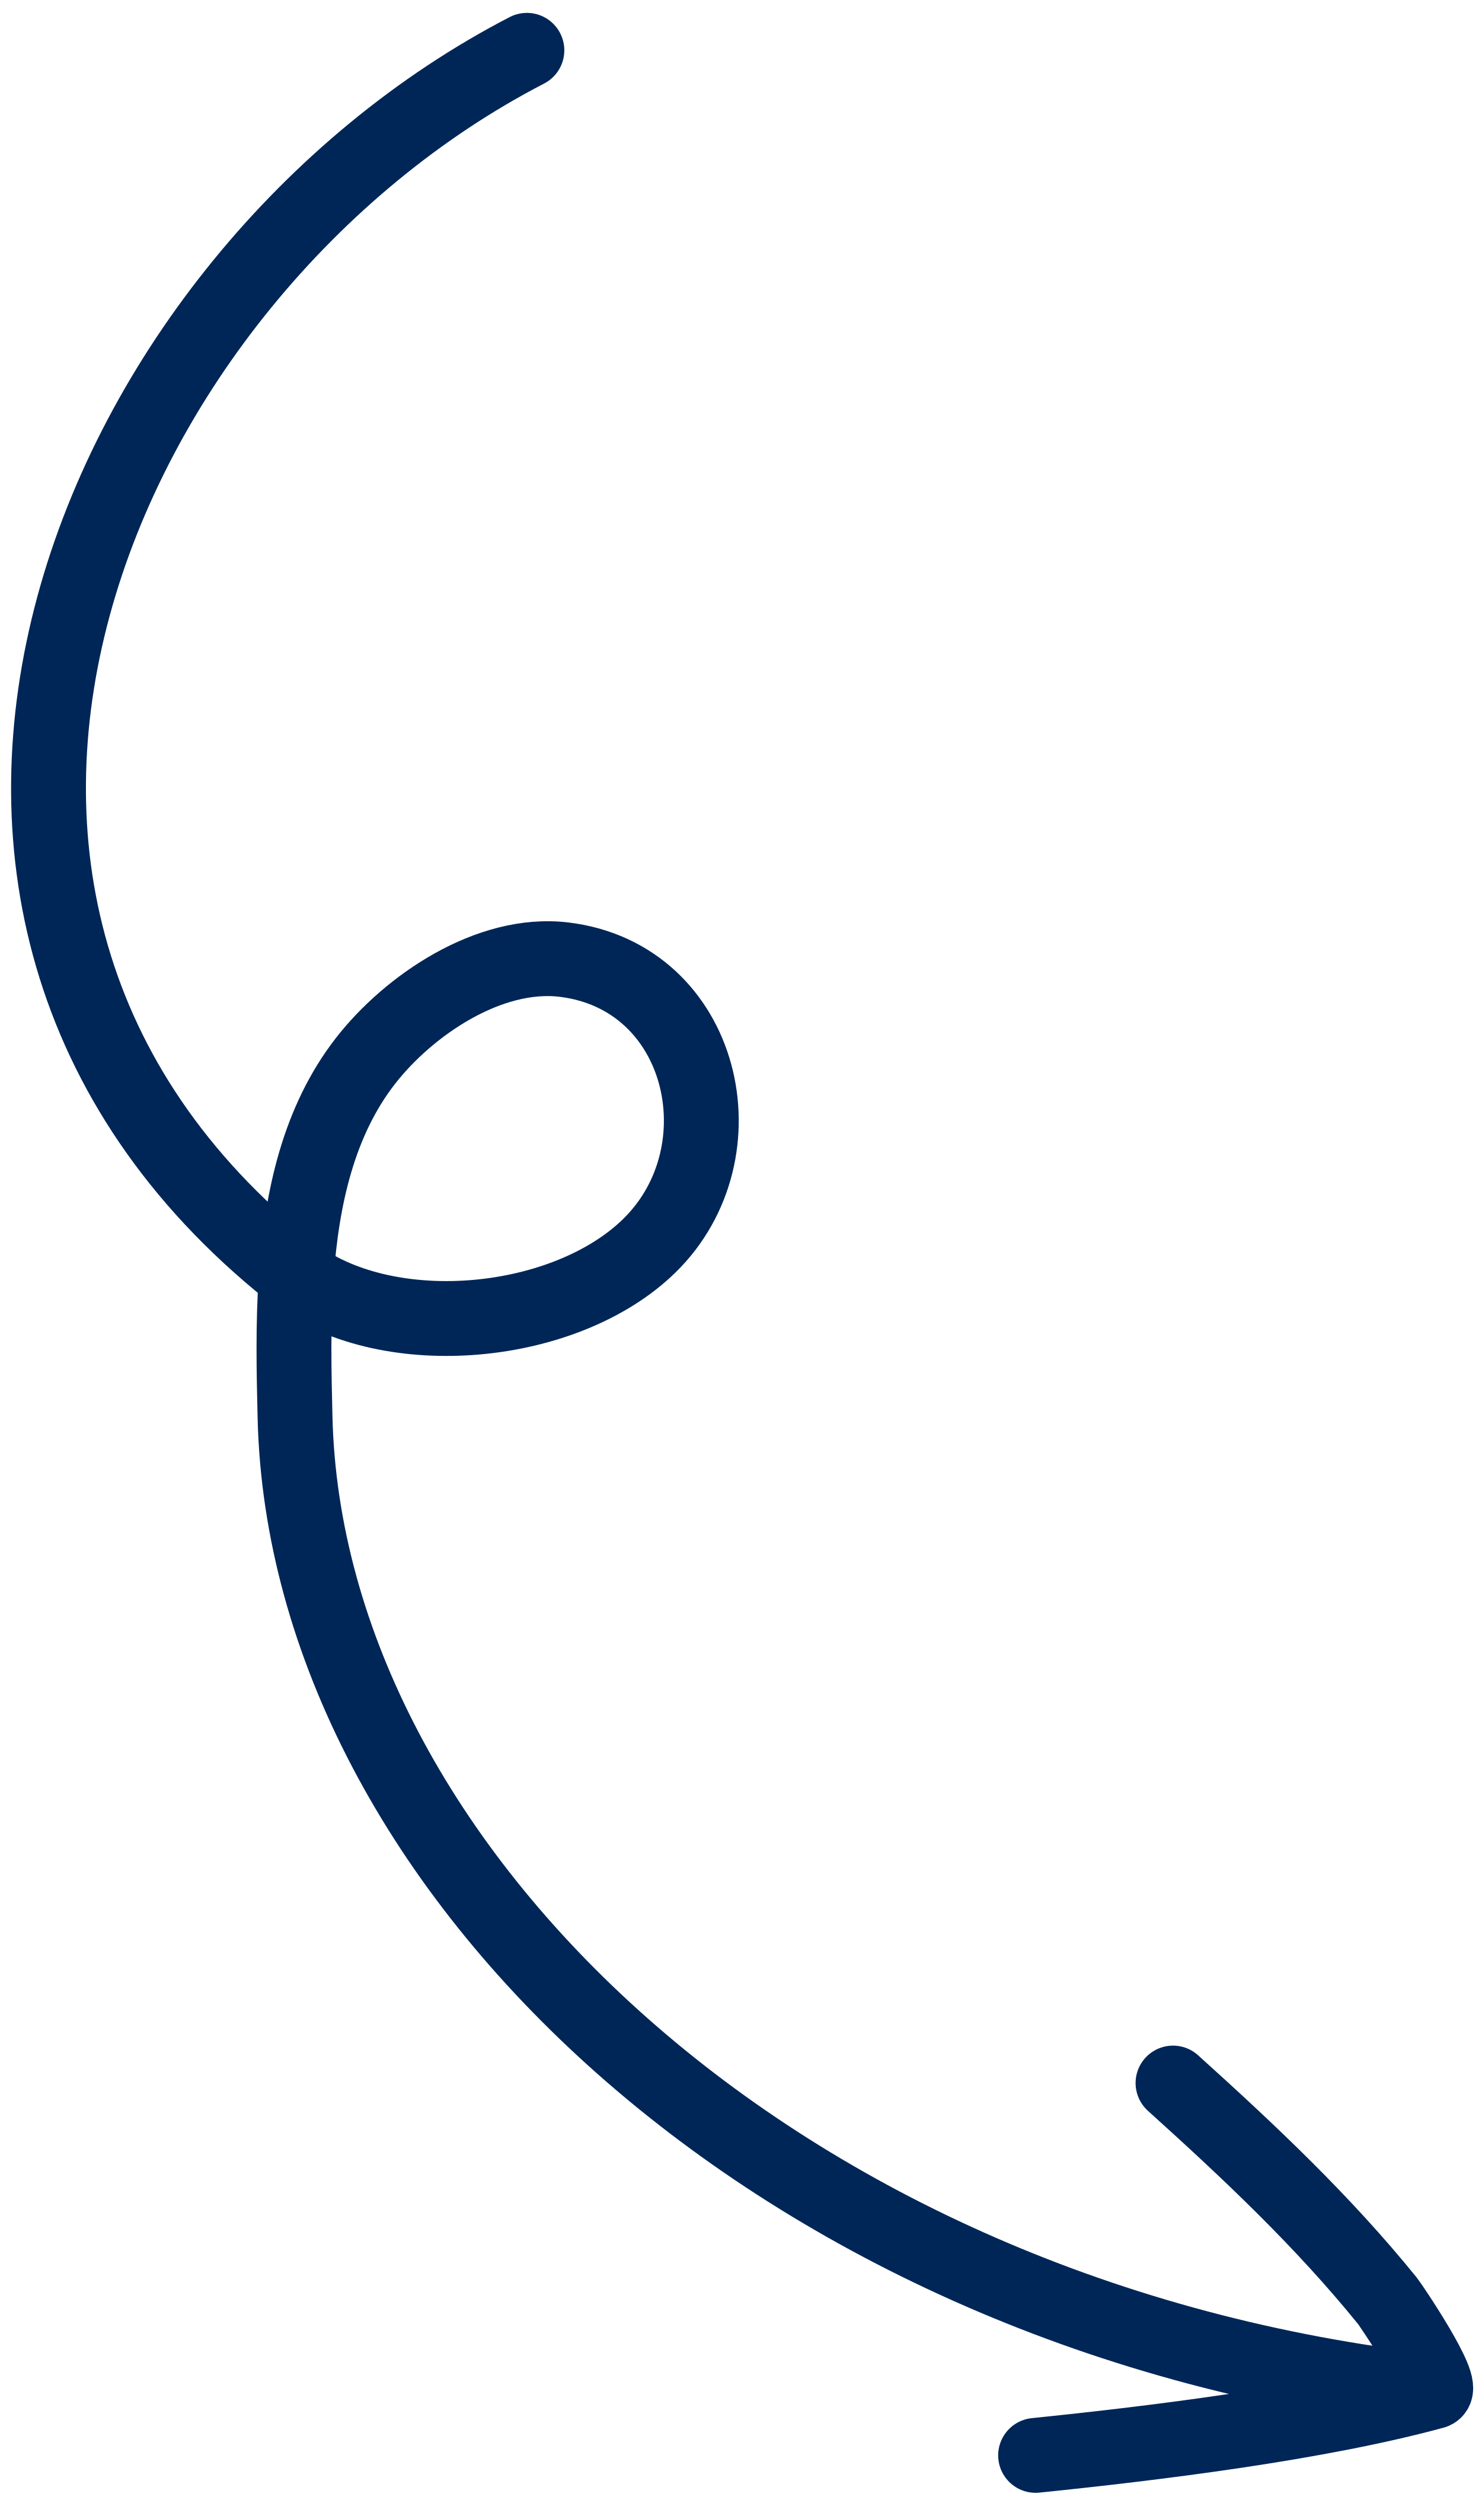 <svg width="99" height="167" viewBox="0 0 99 167" fill="none" xmlns="http://www.w3.org/2000/svg">
<path d="M69.179 164.013C77.24 163.189 88.069 161.853 95.775 159.75M95.775 159.75C96.664 159.508 92.884 153.939 92.687 153.696C88.374 148.37 83.466 143.749 78.359 139.142M95.775 159.75C52.013 154.901 20.428 124.787 19.709 94.678C19.637 91.694 19.563 88.446 19.791 85.206M19.791 85.206C20.153 80.045 21.28 74.904 24.404 70.88C27.288 67.166 32.675 63.493 37.687 64.102C47.049 65.24 49.748 76.959 43.391 83.197C37.805 88.678 26.076 89.807 19.791 85.206ZM19.791 85.206C19.658 85.109 19.528 85.009 19.4 84.907C-11.402 60.246 6.298 18.311 35.197 3.361" stroke="#002657" stroke-width="5" stroke-miterlimit="1.5" stroke-linecap="round" stroke-linejoin="round"/>
</svg>
